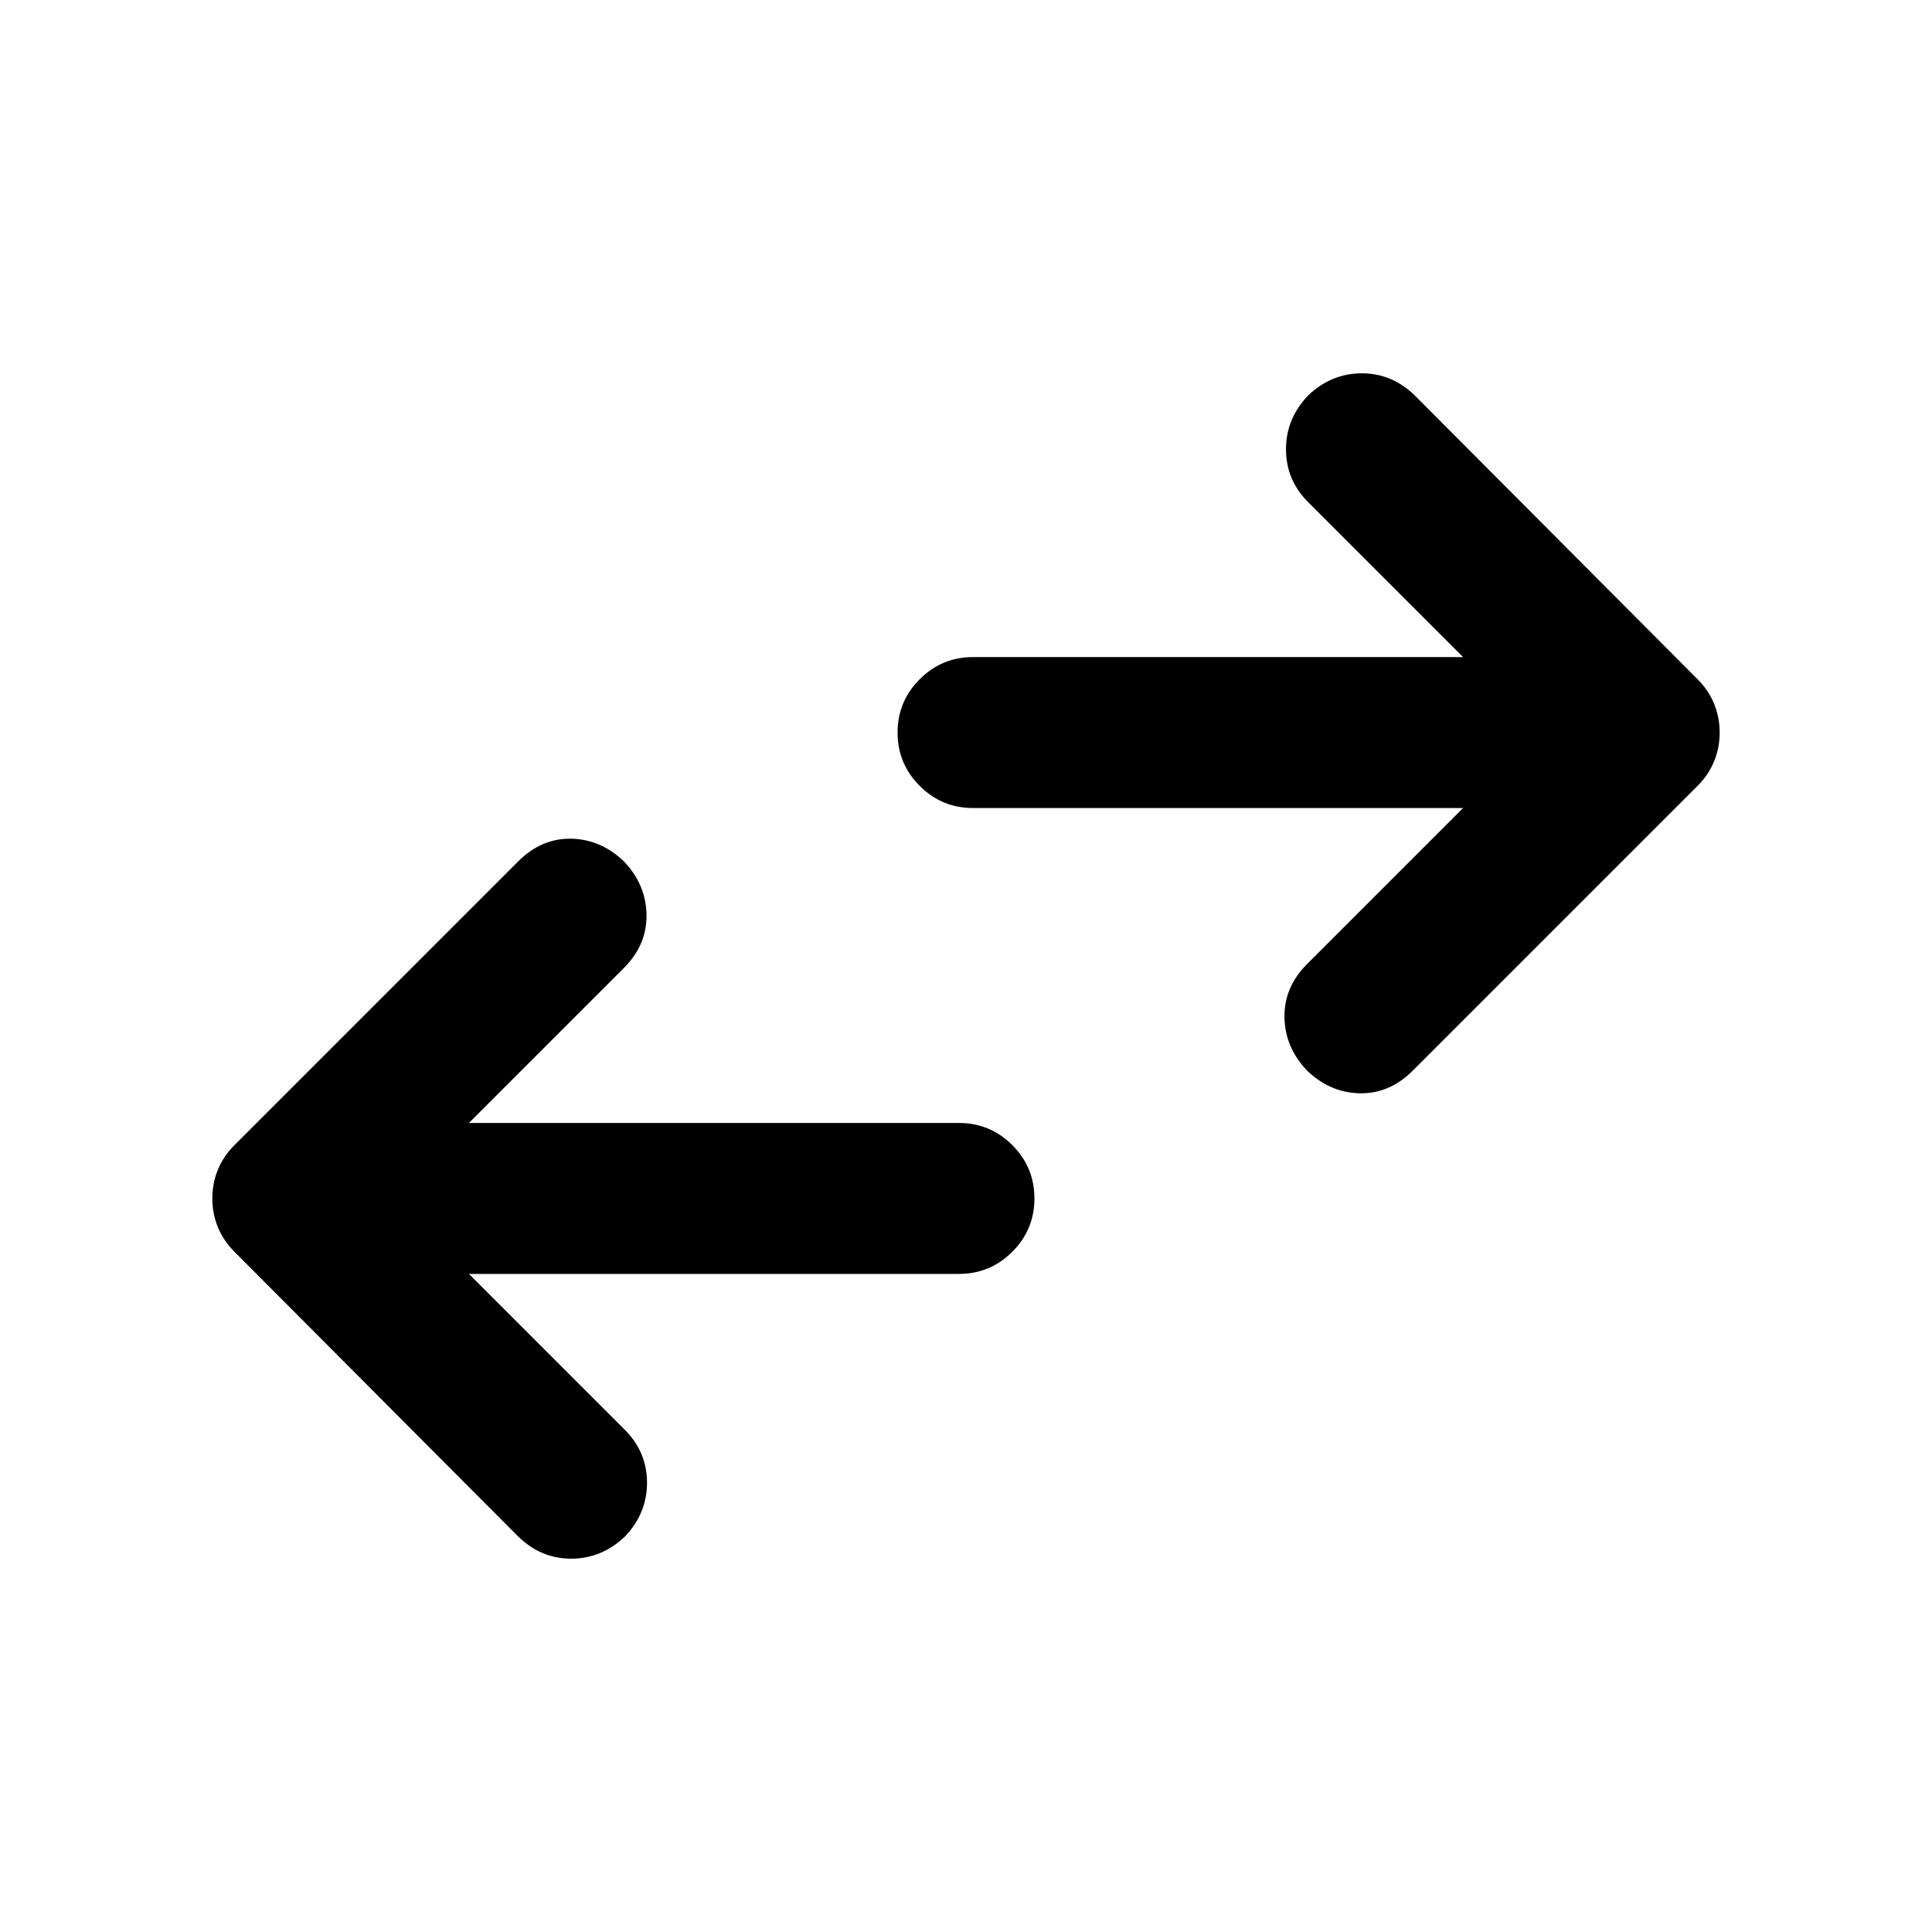 <svg xmlns="http://www.w3.org/2000/svg" height="24" viewBox="0 -960 960 960" width="24"><path d="m233-327 77.5 77.5q11 11 11 26.25t-11 26.75q-11.5 11-26.75 11T257-197L116.5-338q-5.5-5.5-8.25-12.25t-2.75-14.25q0-7.5 2.75-14.25T116.5-391l141-141q11.5-11.5 26.25-11.25T310-532q11 11.5 11.25 26.5T310-479l-77 77h243.5q15.5 0 26.5 11t11 26.5q0 15.5-11 26.5t-26.5 11H233Zm494-231.5H483.5q-15.5 0-26.5-11T446-596q0-15.5 11-26.5t26.5-11H727l-77-77q-11-11-11-26.25t11-26.75q11.5-11 26.75-11T703.5-763l140 140.5q5.5 5.5 8.25 12.25T854.5-596q0 7.5-2.75 14.25t-8.25 12.25L702-428q-11.5 11.5-26.25 11.25T649.5-428q-11-11.5-11.25-26.5T649.5-481l77.5-77.5Z"/></svg>